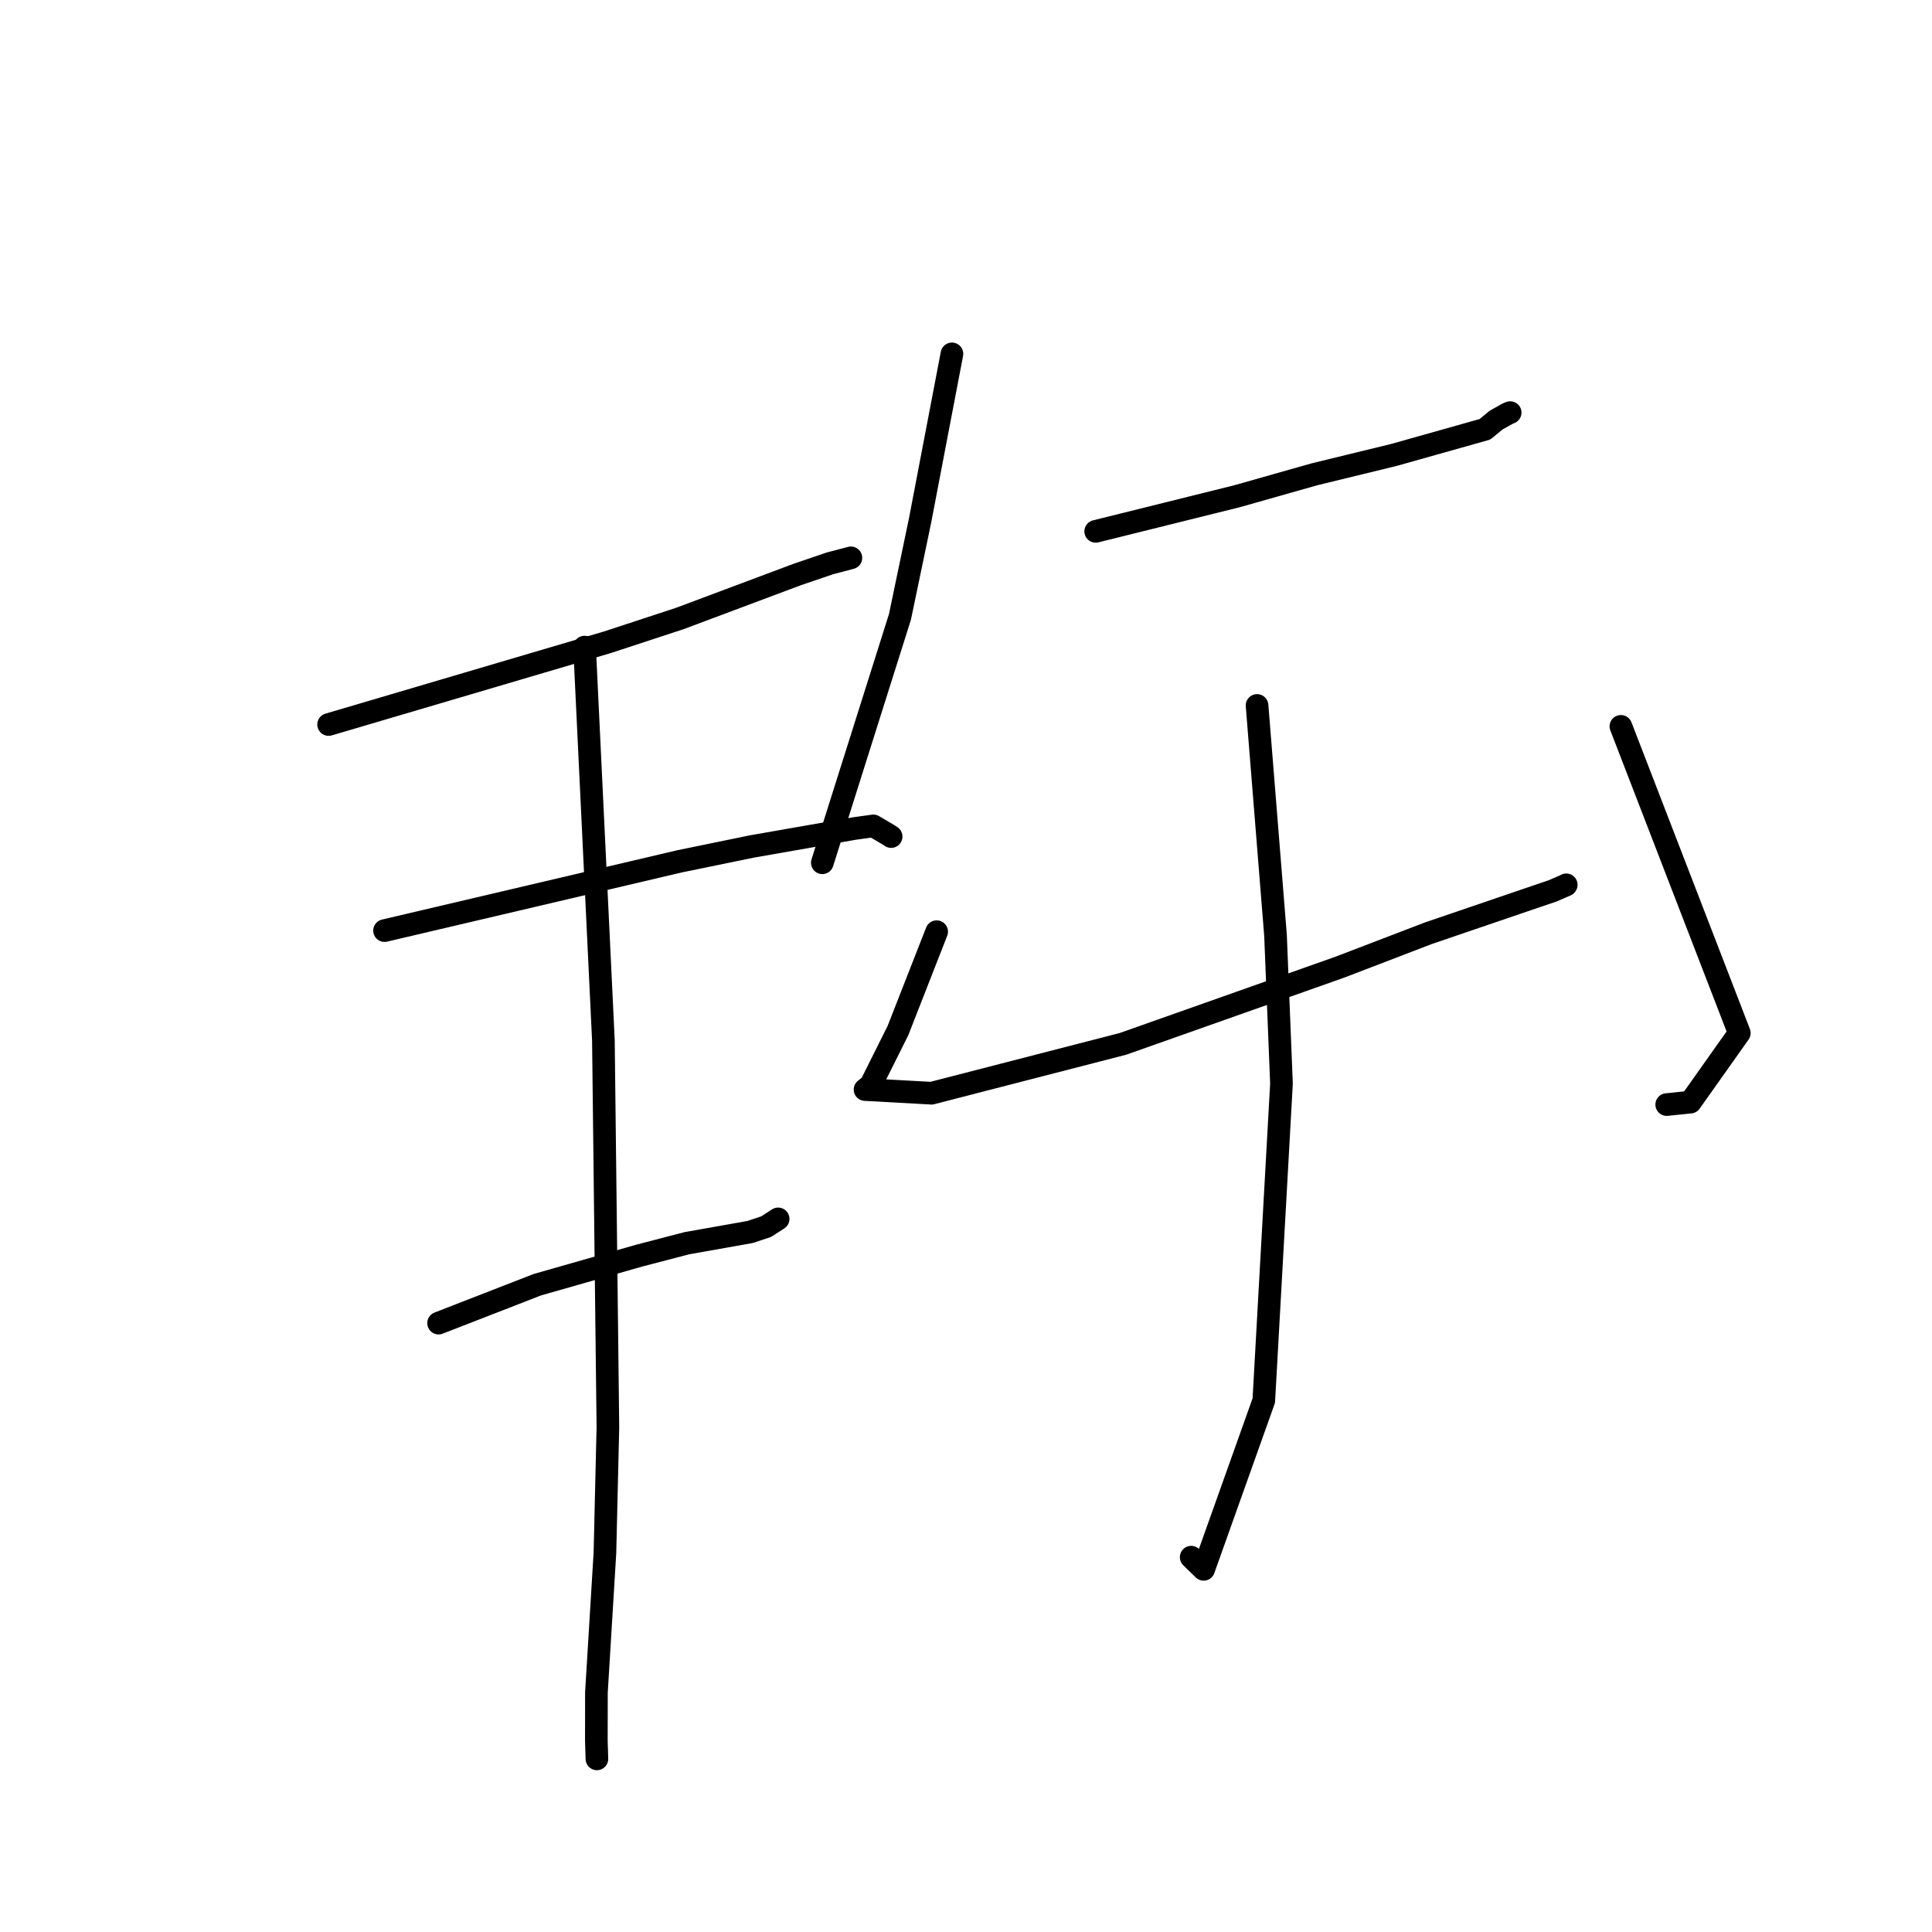 <?xml version="1.0" standalone="no"?>
    <svg width="256" height="256" xmlns="http://www.w3.org/2000/svg" version="1.1">
    <polyline stroke="black" stroke-width="3" stroke-linecap="round" fill="transparent" stroke-linejoin="round" points="43.542 96.003 62.003 90.557 80.463 85.11 90.087 81.951 105.647 76.12 109.981 74.646 112.696 73.932 112.735 73.921 112.748 73.918 " />
        <polyline stroke="black" stroke-width="3" stroke-linecap="round" fill="transparent" stroke-linejoin="round" points="50.953 123.31 70.504 118.719 90.055 114.129 99.594 112.17 113.194 109.786 115.719 109.435 117.701 110.6 118.079 110.85 " />
        <polyline stroke="black" stroke-width="3" stroke-linecap="round" fill="transparent" stroke-linejoin="round" points="58.114 175.321 64.654 172.777 71.193 170.232 84.689 166.38 91.017 164.731 99.374 163.249 101.503 162.545 102.995 161.583 103.108 161.51 " />
        <polyline stroke="black" stroke-width="3" stroke-linecap="round" fill="transparent" stroke-linejoin="round" points="77.455 85.743 78.705 111.809 79.954 137.876 80.549 189.103 80.158 205.729 79.03 224.246 79.02 230.664 79.087 232.843 79.094 233.061 " />
        <polyline stroke="black" stroke-width="3" stroke-linecap="round" fill="transparent" stroke-linejoin="round" points="126.137 46.891 124.025 57.93 121.914 68.97 119.247 81.745 112.02 104.63 109.24 113.44 108.962 114.321 " />
        <polyline stroke="black" stroke-width="3" stroke-linecap="round" fill="transparent" stroke-linejoin="round" points="145.186 70.408 154.554 68.08 163.921 65.751 174.182 62.845 184.716 60.278 196.77 56.883 198.239 55.667 199.777 54.807 200.105 54.672 " />
        <polyline stroke="black" stroke-width="3" stroke-linecap="round" fill="transparent" stroke-linejoin="round" points="124.113 123.454 121.55 130.001 118.987 136.549 115.368 143.793 114.622 144.371 123.436 144.856 148.8 138.317 177.5 128.169 189.261 123.66 203.302 118.87 205.739 118.042 207.519 117.271 207.531 117.248 207.534 117.242 " />
        <polyline stroke="black" stroke-width="3" stroke-linecap="round" fill="transparent" stroke-linejoin="round" points="214.778 96.246 222.624 116.565 230.469 136.884 223.986 146.038 220.85 146.362 " />
        <polyline stroke="black" stroke-width="3" stroke-linecap="round" fill="transparent" stroke-linejoin="round" points="166.566 93.476 167.79 108.712 169.013 123.948 169.802 143.584 167.46 185.579 159.49 207.946 157.839 206.333 " />
        </svg>